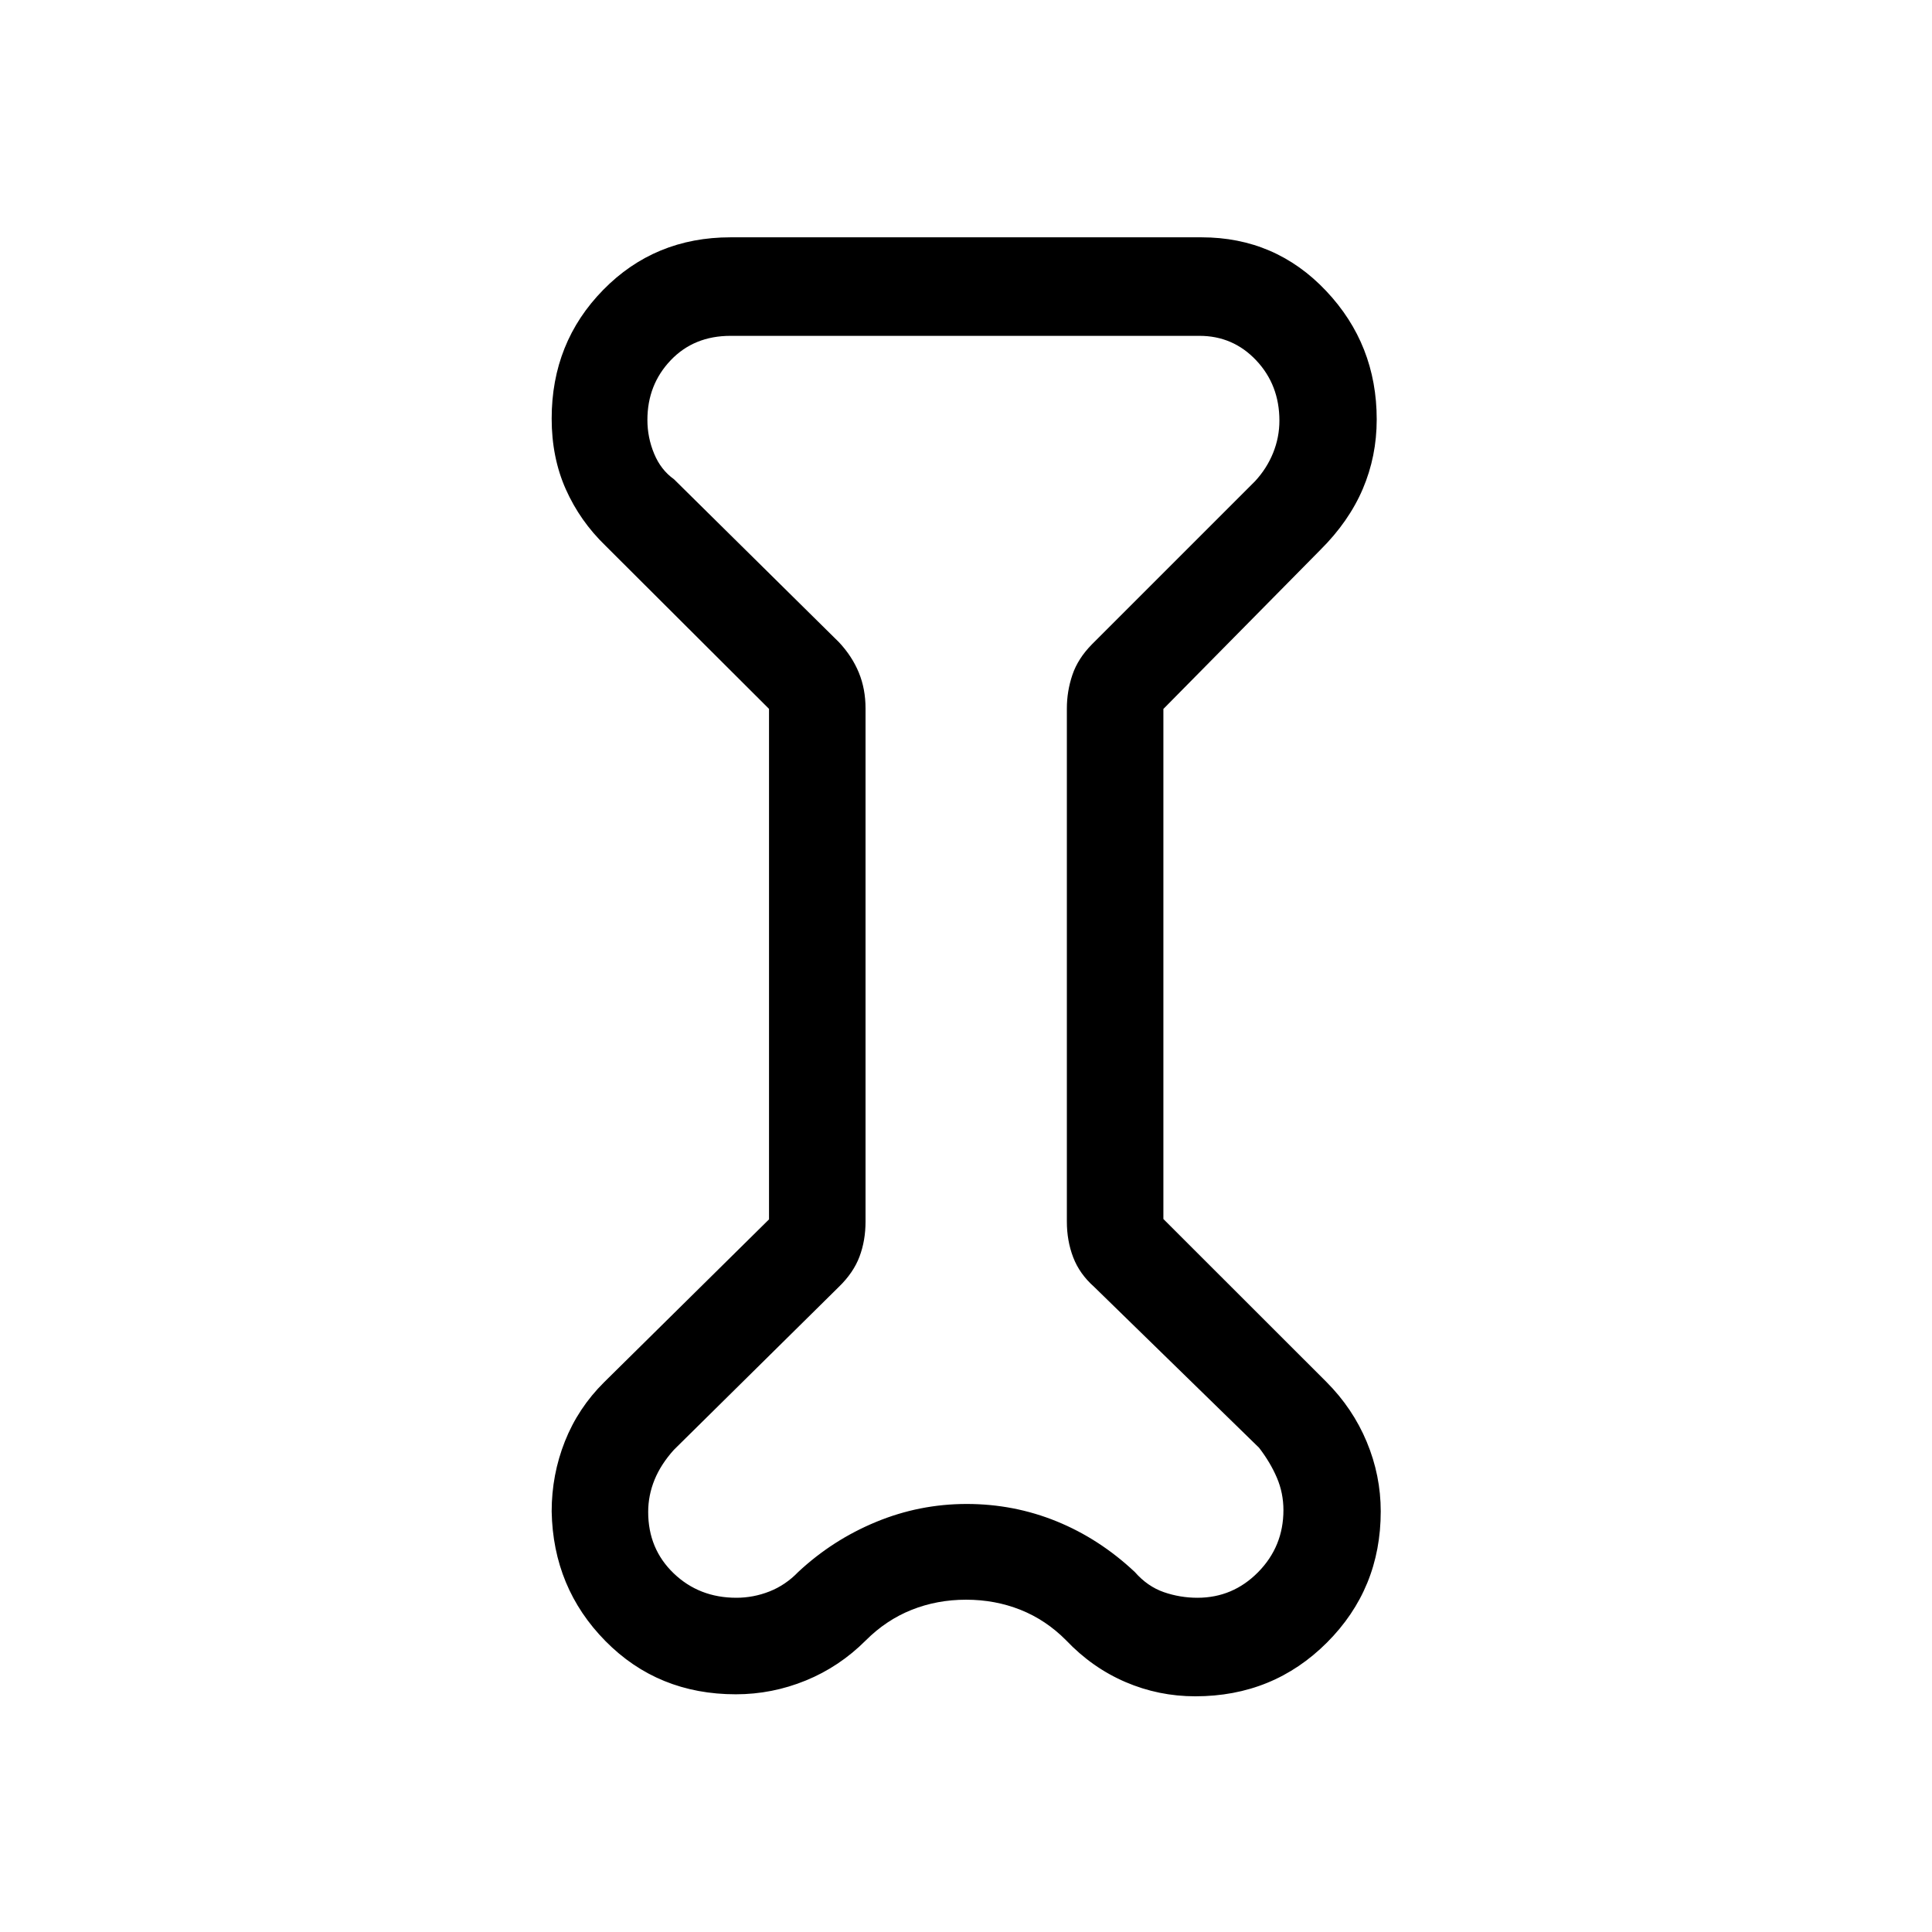<svg xmlns="http://www.w3.org/2000/svg" height="20" viewBox="0 -960 960 960" width="20"><path d="m382.12-607.77-81.27-81.08q-12.65-12.22-19.69-28.01-7.04-15.79-7.04-35.14 0-37.85 25.61-63.96 25.61-26.12 63.27-26.12h234q36.78 0 61.93 26.62 25.15 26.61 25.15 63.87 0 18.31-6.92 34.53-6.92 16.22-21.09 30.3l-77.99 79.03v253.45l80.99 80.94q13.12 13.15 20.06 29.81 6.95 16.67 6.95 34.53 0 38.45-26.72 65.17-26.71 26.71-65.43 26.71-18.21 0-34.72-7.1-16.52-7.11-29.42-20.68-10.04-10.14-22.68-15.18-12.64-5.04-27.06-5.04-14.42 0-27.06 5.04-12.64 5.04-22.78 15.18-13.08 13.09-29.81 19.93-16.74 6.85-34.78 6.85-38.67 0-64.74-26.41-26.07-26.42-26.76-64.47 0-18.21 6.57-34.78t19.43-29.34l82-80.98v-253.67Zm47.96-.23v255q0 9.44-3 17.41-3 7.97-10.2 14.97l-82 81q-6.5 7.2-9.65 14.93-3.15 7.73-3.15 15.98 0 18.31 12.65 30.47t31.16 12.16q8.51 0 16.49-3.15 7.97-3.15 14.24-9.65 17.06-15.93 38.67-24.87 21.61-8.94 45.07-8.94t44.71 8.65q21.24 8.66 38.81 25.16 6.31 7.19 14.4 10 8.09 2.8 16.72 2.8 17.64 0 30.19-12.76 12.54-12.76 12.54-30.79 0-8.49-3.25-16.09-3.25-7.61-8.86-14.9l-82-80q-7.18-6.37-10.34-14.59-3.16-8.21-3.16-17.79v-255q0-8.52 2.75-16.66 2.75-8.13 9.75-15.22l81-81q5.84-6.31 8.98-14.06 3.13-7.76 3.13-16.03 0-17.73-11.5-29.94T596-793.12H363q-18.19 0-29.75 12.15-11.56 12.15-11.56 29.63 0 8.75 3.35 16.79 3.34 8.05 9.84 12.67l82 81q6.5 6.94 9.85 15.06 3.35 8.13 3.35 17.82Zm49.54 129Z"/></svg>